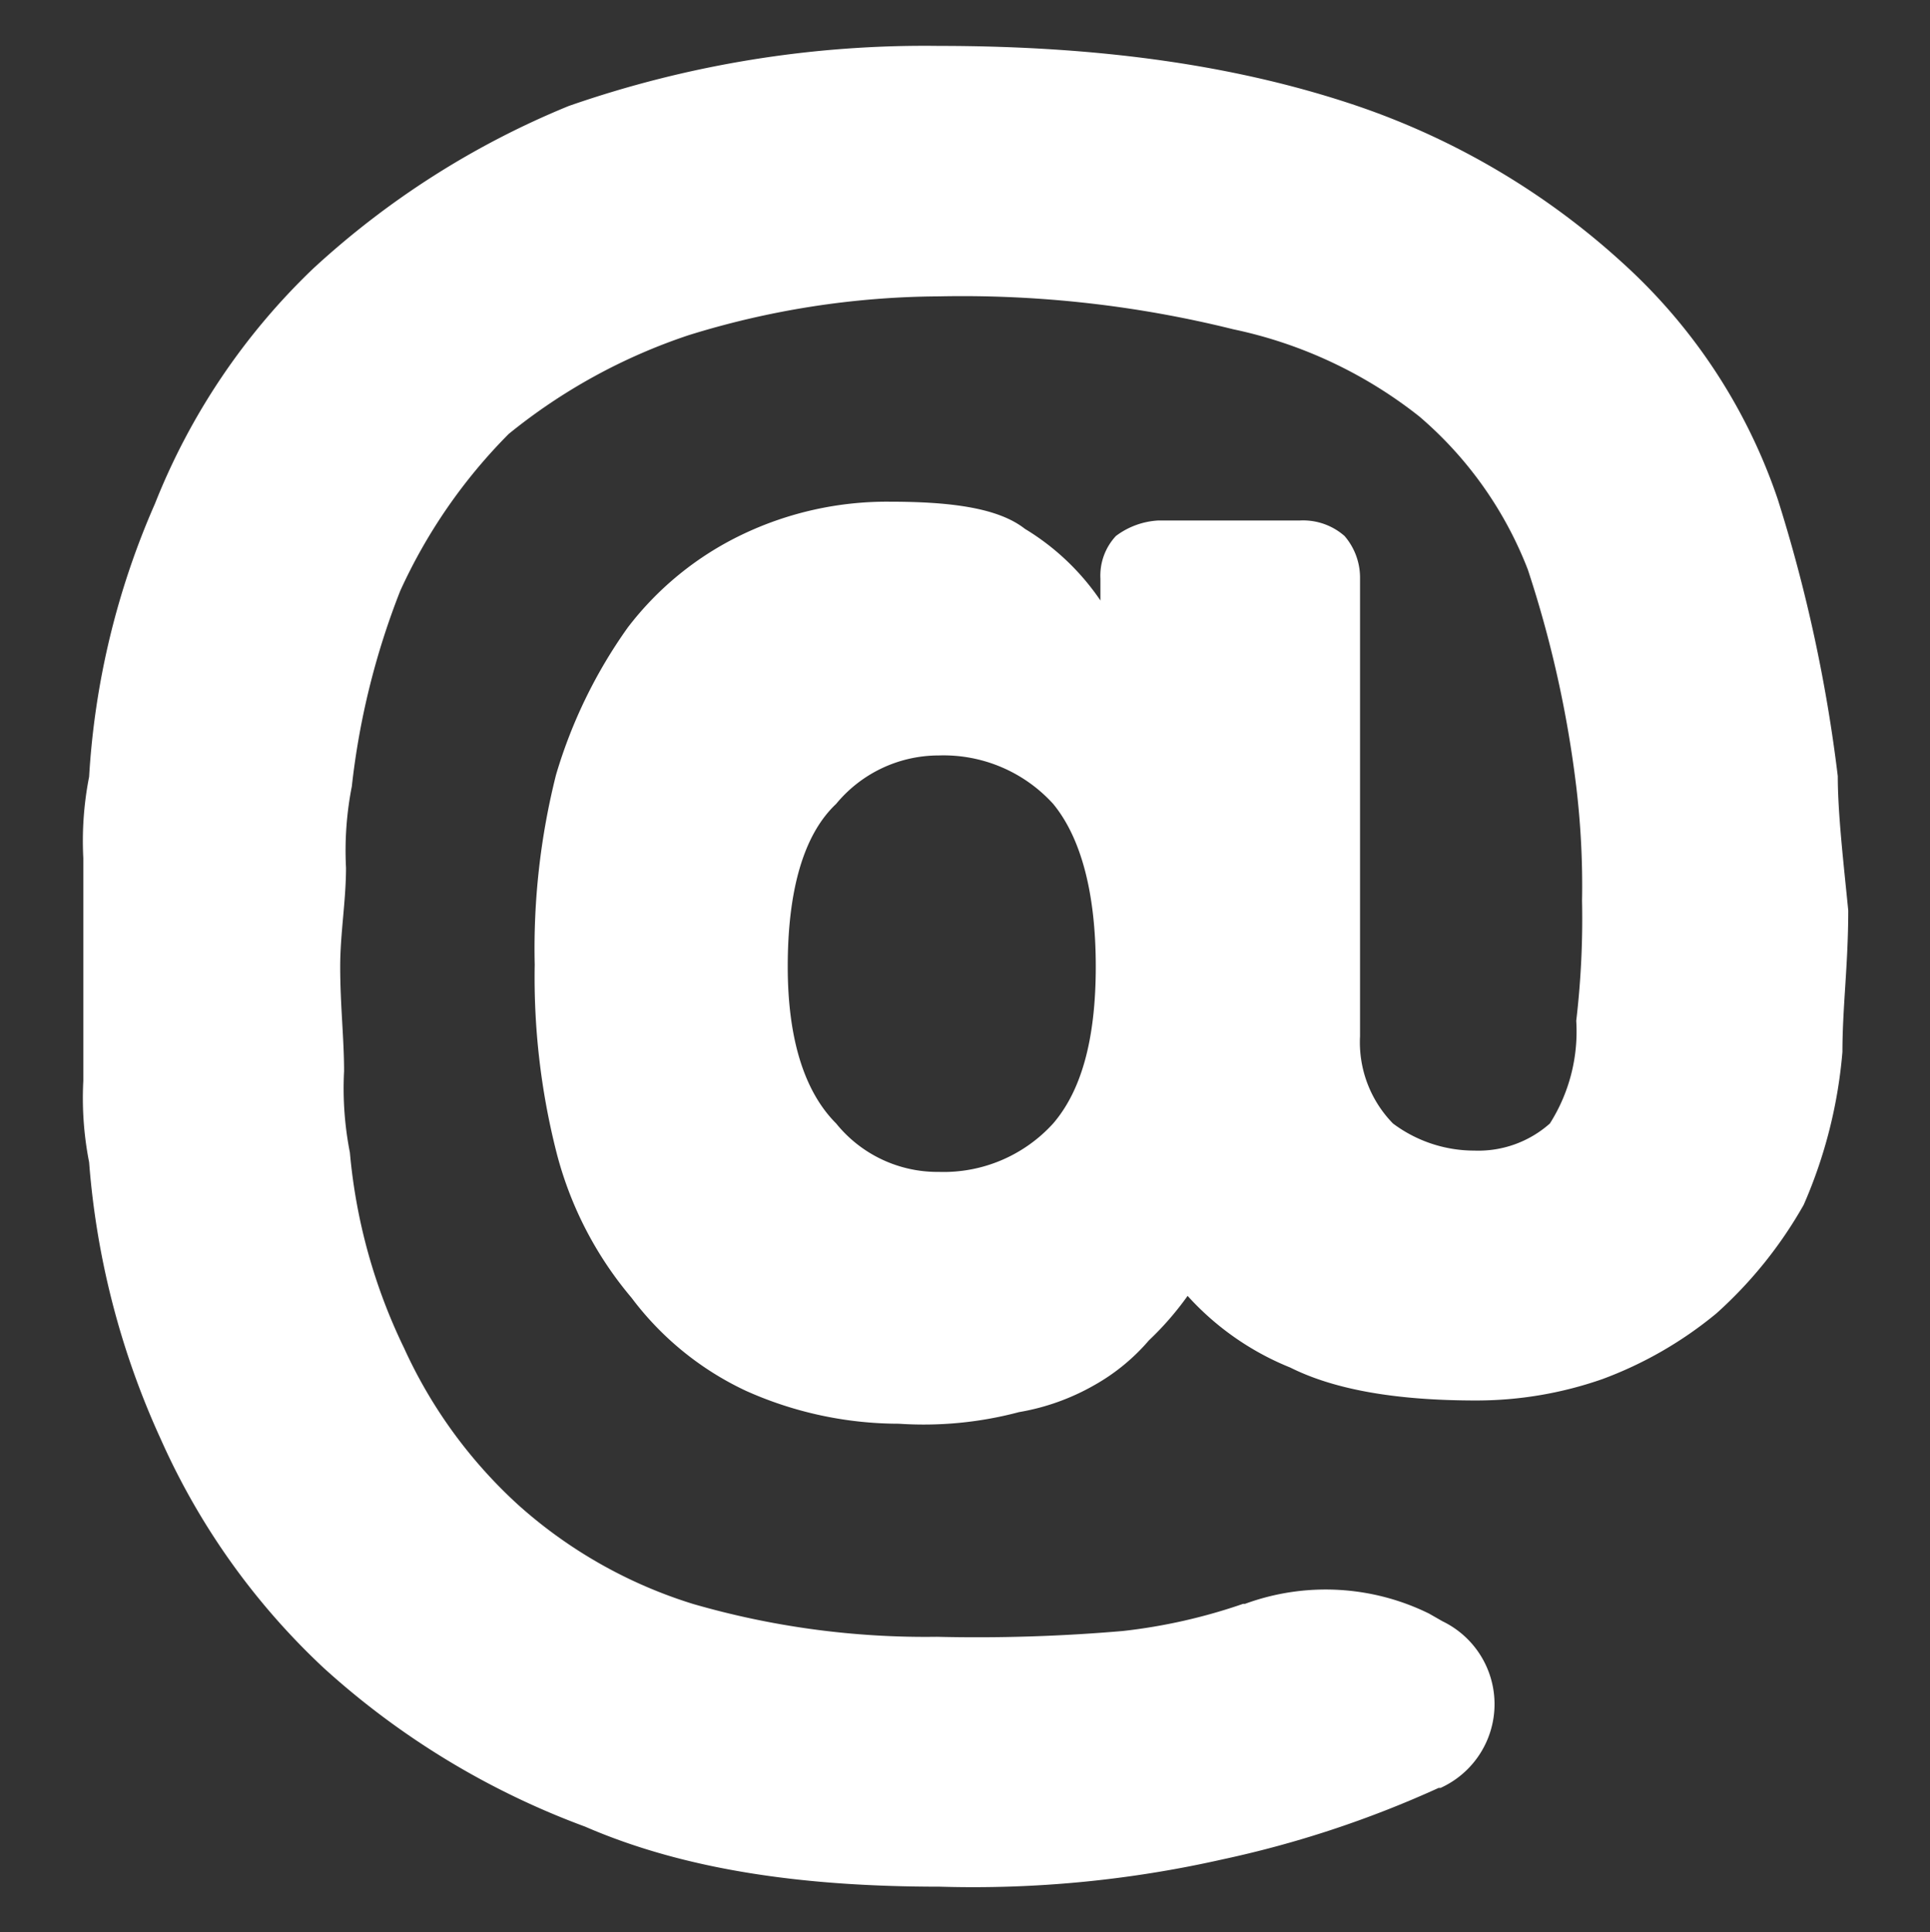 <svg xmlns="http://www.w3.org/2000/svg" viewBox="0 0 99.62 99.74"><rect x="0" y="0" width="99.62" height="99.74" fill="#333333" stroke="none"/><defs><style>.cls-1{fill:#fff;}</style></defs><title>at</title><g id="Layer_1" data-name="Layer 1"><path class="cls-1" d="M94.86,40.07a78.65,78.65,0,0,0-3.1-14.3,29,29,0,0,0-7.9-12.1,38.93,38.93,0,0,0-13.8-8.2c-5.9-2-12.9-3.1-21.6-3.1a55.83,55.83,0,0,0-19.1,3.1,44,44,0,0,0-13.2,8.4A34.22,34.22,0,0,0,8,26a41,41,0,0,0-3.4,14.1,17.16,17.16,0,0,0-.3,4.2v11.5a17.16,17.16,0,0,0,.3,4.2,42,42,0,0,0,3.7,14.3,36.39,36.39,0,0,0,8.4,11.8,41.37,41.37,0,0,0,13.5,8.2c5.3,2.3,11.5,3.1,18.3,3.1A58.34,58.34,0,0,0,63.06,96a54.49,54.49,0,0,0,11.2-3.7h.1a4.75,4.75,0,0,0,.1-8.6l-.7-.4a12.08,12.08,0,0,0-9.5-.5h-.1a28.61,28.61,0,0,1-6.2,1.4,87.56,87.56,0,0,1-9.6.3,43.16,43.16,0,0,1-12.6-1.7,24.25,24.25,0,0,1-9-5.1,24.87,24.87,0,0,1-5.9-8.1,29,29,0,0,1-2.8-10.1,17.16,17.16,0,0,1-.3-4.2c0-1.7-.2-3.4-.2-5.4,0-1.7.3-3.4.3-5.1a17.16,17.16,0,0,1,.3-4.2,39.34,39.34,0,0,1,2.5-10.1,27.84,27.84,0,0,1,5.6-8.1,29.51,29.51,0,0,1,9.3-5.1,44.23,44.23,0,0,1,12.9-2A58,58,0,0,1,63.66,17a23.13,23.13,0,0,1,9.6,4.5,19.78,19.78,0,0,1,5.6,7.9,57.81,57.81,0,0,1,2.5,11.2,43,43,0,0,1,.3,5.9,45,45,0,0,1-.3,6.2A8.86,8.86,0,0,1,80,58a5.56,5.56,0,0,1-3.9,1.4,7,7,0,0,1-4.2-1.4,6,6,0,0,1-1.7-4.5V29.87a3.29,3.29,0,0,0-.8-2.2,3.24,3.24,0,0,0-2.3-.8h-7.3a4,4,0,0,0-2.2.8,3,3,0,0,0-.8,2.2V31a12.56,12.56,0,0,0-3.9-3.7c-1.4-1.1-3.9-1.4-7-1.4a17.31,17.31,0,0,0-7.6,1.7,16.25,16.25,0,0,0-5.9,4.8,25.56,25.56,0,0,0-3.7,7.6,36.72,36.72,0,0,0-1.1,9.8,36.67,36.67,0,0,0,1.1,9.6,18.87,18.87,0,0,0,3.9,7.6,15.69,15.69,0,0,0,5.9,4.8,19.33,19.33,0,0,0,7.9,1.7,19.16,19.16,0,0,0,6.2-.6,11.81,11.81,0,0,0,3.9-1.4,10.44,10.44,0,0,0,2.8-2.3,15.72,15.72,0,0,0,2-2.3,14.4,14.4,0,0,0,5.3,3.7c2.2,1.1,5.3,1.7,9.6,1.7a19.7,19.7,0,0,0,6.5-1.1,20.23,20.23,0,0,0,5.9-3.4,22.18,22.18,0,0,0,4.5-5.6,24.8,24.8,0,0,0,2-7.9c0-2.3.3-4.5.3-7.3C95.16,44.57,94.86,42,94.86,40.07ZM54.36,58a7.64,7.64,0,0,1-5.9,2.5,6.72,6.72,0,0,1-5.3-2.5c-1.7-1.7-2.5-4.5-2.5-8.1,0-3.9.8-6.8,2.5-8.4a6.86,6.86,0,0,1,5.3-2.5,7.64,7.64,0,0,1,5.9,2.5c1.4,1.7,2.2,4.5,2.2,8.4S55.76,56.37,54.36,58Z"/></g></svg>